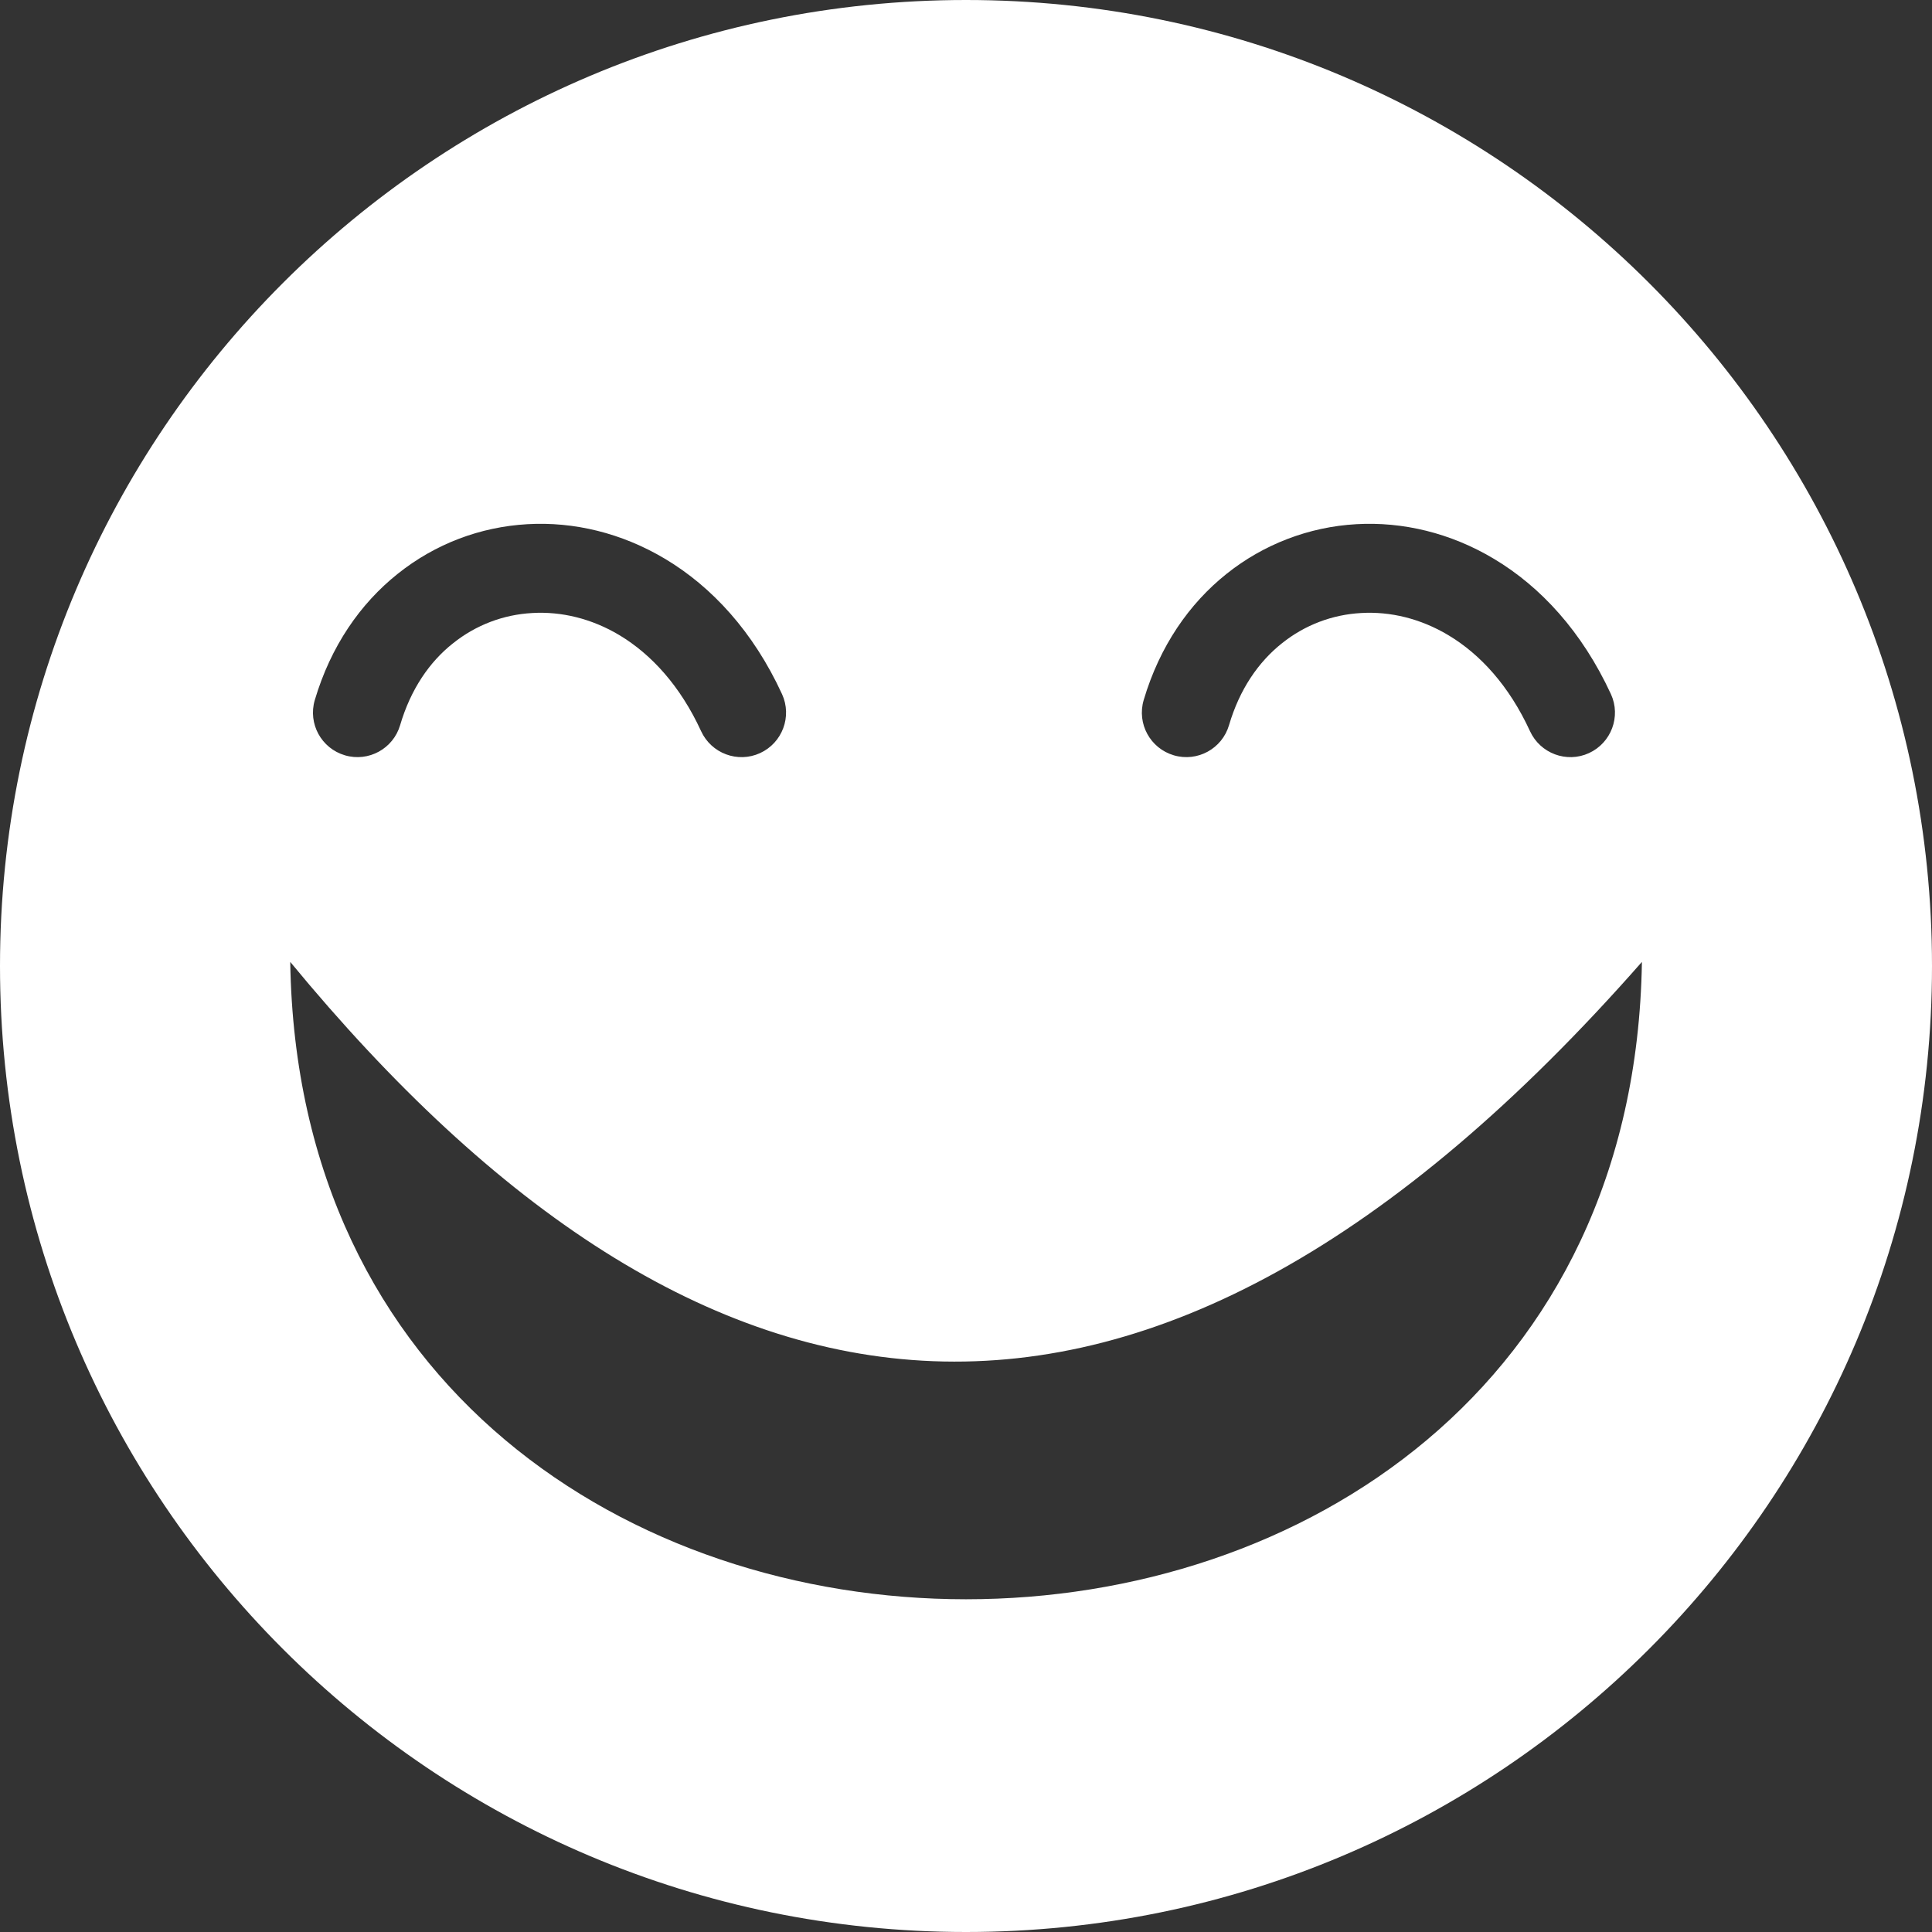 <?xml version="1.0" encoding="utf-8"?><svg version="1.1" id="Layer_1" xmlns="http://www.w3.org/2000/svg" xmlns:xlink="http://www.w3.org/1999/xlink" x="0px" y="0px" viewBox="0 0 122.88 122.88" fill="#ffffff" style="enable-background:new 0 0 122.88 122.88" xml:space="preserve"><rect x="0" y="0" width="122.88" height="122.88" fill="#333333" stroke="none"/><style type="text/css">.st0{fill-rule:evenodd;clip-rule:evenodd;}</style><g><path class="st0" d="M61.44,0c33.93,0,61.44,27.51,61.44,61.44c0,33.93-27.51,61.44-61.44,61.44C27.51,122.88,0,95.37,0,61.44 C0,27.51,27.51,0,61.44,0L61.44,0z M104.43,61.18c-0.85,54.05-85.13,54.05-85.97,0C44.54,92.83,72.74,97.25,104.43,61.18 L104.43,61.18z M25.45,46.12c-0.44,1.5-2.01,2.36-3.51,1.92c-1.5-0.44-2.36-2.01-1.92-3.51c1.02-3.44,2.9-6.14,5.27-8.03 c2.4-1.92,5.27-2.99,8.25-3.16c2.95-0.17,5.99,0.55,8.77,2.21c2.96,1.77,5.6,4.62,7.43,8.6c0.65,1.42,0.02,3.1-1.4,3.75 c-1.42,0.65-3.1,0.02-3.75-1.4c-1.32-2.87-3.16-4.88-5.19-6.1c-1.77-1.06-3.7-1.52-5.55-1.41c-1.83,0.1-3.58,0.76-5.03,1.92 C27.32,42.09,26.12,43.84,25.45,46.12L25.45,46.12L25.45,46.12z M78.17,46.12c-0.44,1.5-2.01,2.36-3.51,1.92 c-1.5-0.44-2.36-2.01-1.92-3.51c1.02-3.44,2.9-6.14,5.27-8.03c2.35-1.88,5.24-2.99,8.25-3.16c2.95-0.17,6,0.55,8.77,2.21 c2.96,1.77,5.59,4.62,7.43,8.6c0.65,1.42,0.02,3.1-1.4,3.75c-1.42,0.65-3.1,0.02-3.75-1.4c-1.32-2.87-3.15-4.88-5.19-6.1 c-1.77-1.06-3.7-1.52-5.55-1.41c-1.83,0.1-3.58,0.76-5.03,1.92C80.04,42.1,78.84,43.84,78.17,46.12L78.17,46.12L78.17,46.12z"/></g></svg>